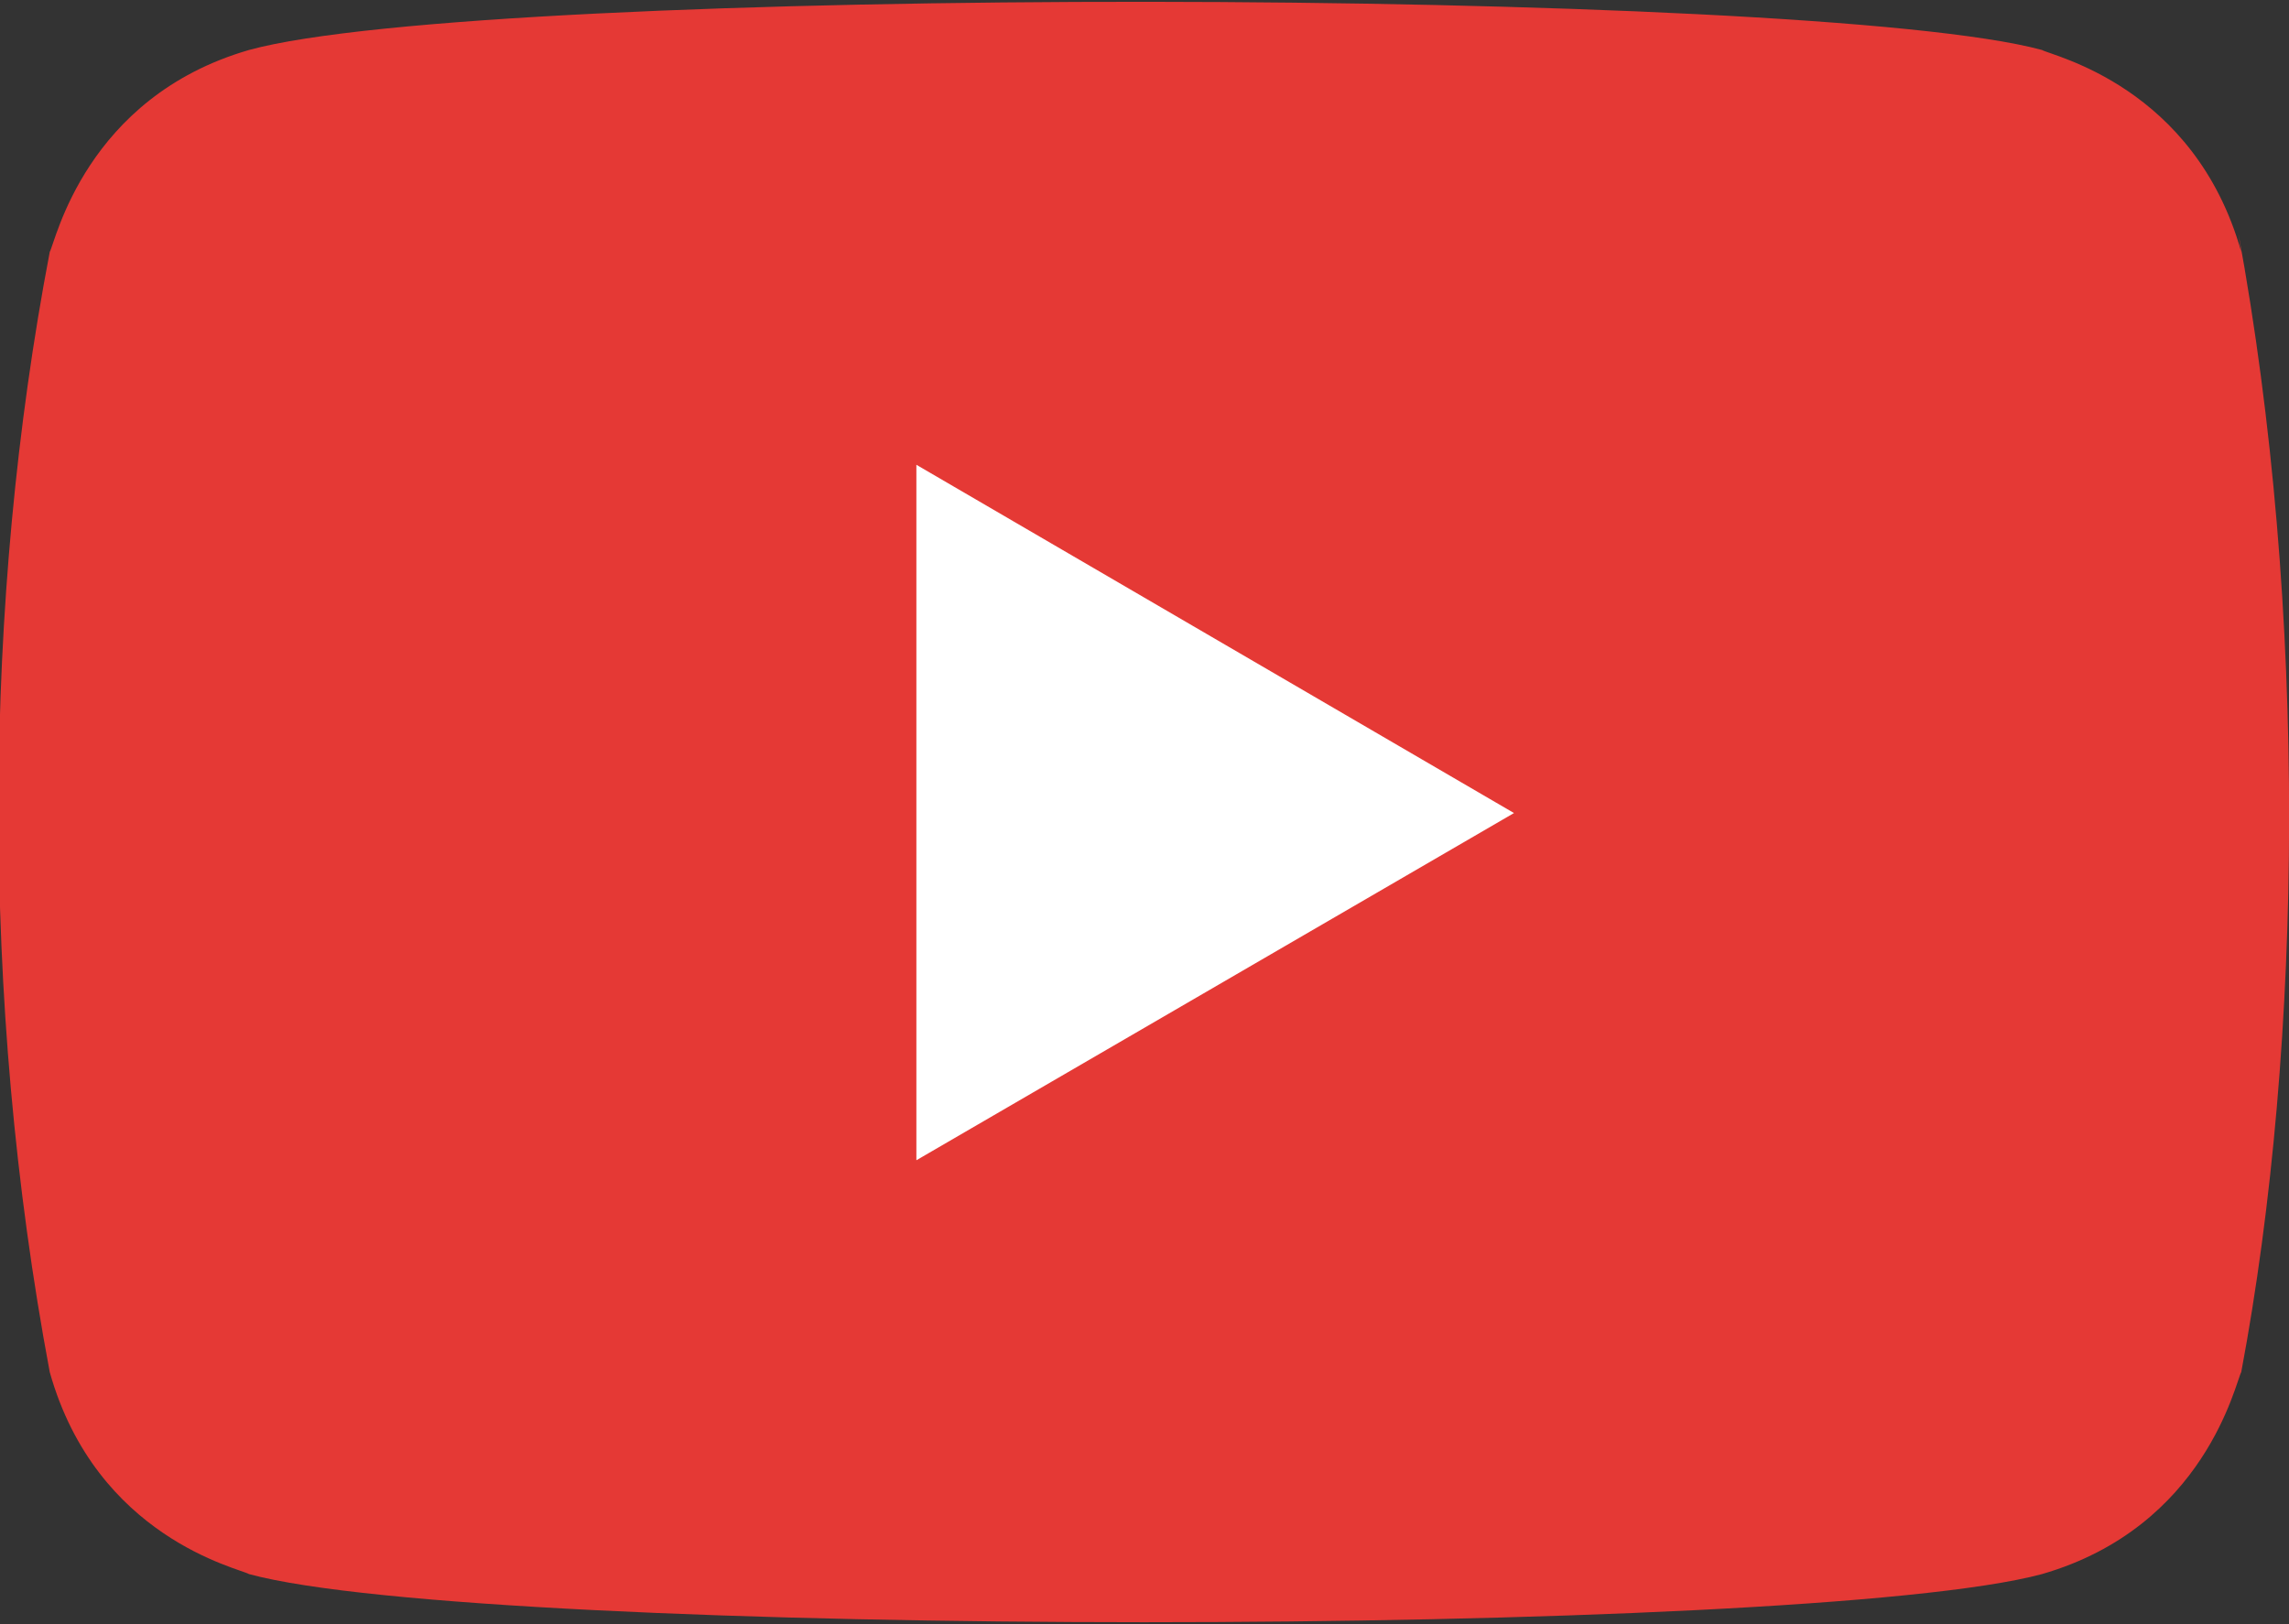 <svg width="62" height="44" viewBox="0 0 62 44" fill="none" xmlns="http://www.w3.org/2000/svg">
<rect x="0" y="0" width="62" height="44" fill="#333333" stroke="none"/>
<g clip-path="url(#clip0_139_380)">
<circle cx="30.5" cy="21.5" r="14.5" fill="white"/>
<path d="M1.348 37.174C2.614 41.664 6.487 42.486 6.745 42.643C13.118 44.379 48.84 44.384 55.309 42.643C59.739 41.362 60.553 37.433 60.706 37.174C62.393 28.2 62.504 16.5 60.628 6.316L60.706 6.823C59.44 2.333 55.567 1.511 55.309 1.354C49.021 -0.354 13.206 -0.418 6.745 1.354C2.315 2.638 1.501 6.564 1.348 6.823C-0.457 16.255 -0.548 27.076 1.348 37.174ZM24.821 31.432V12.591L41.008 22.026L24.821 31.432Z" fill="#E53935"/>
</g>
<defs>
<clipPath id="clip0_139_380">
<rect width="62" height="44" fill="white"/>
</clipPath>
</defs>
</svg>
